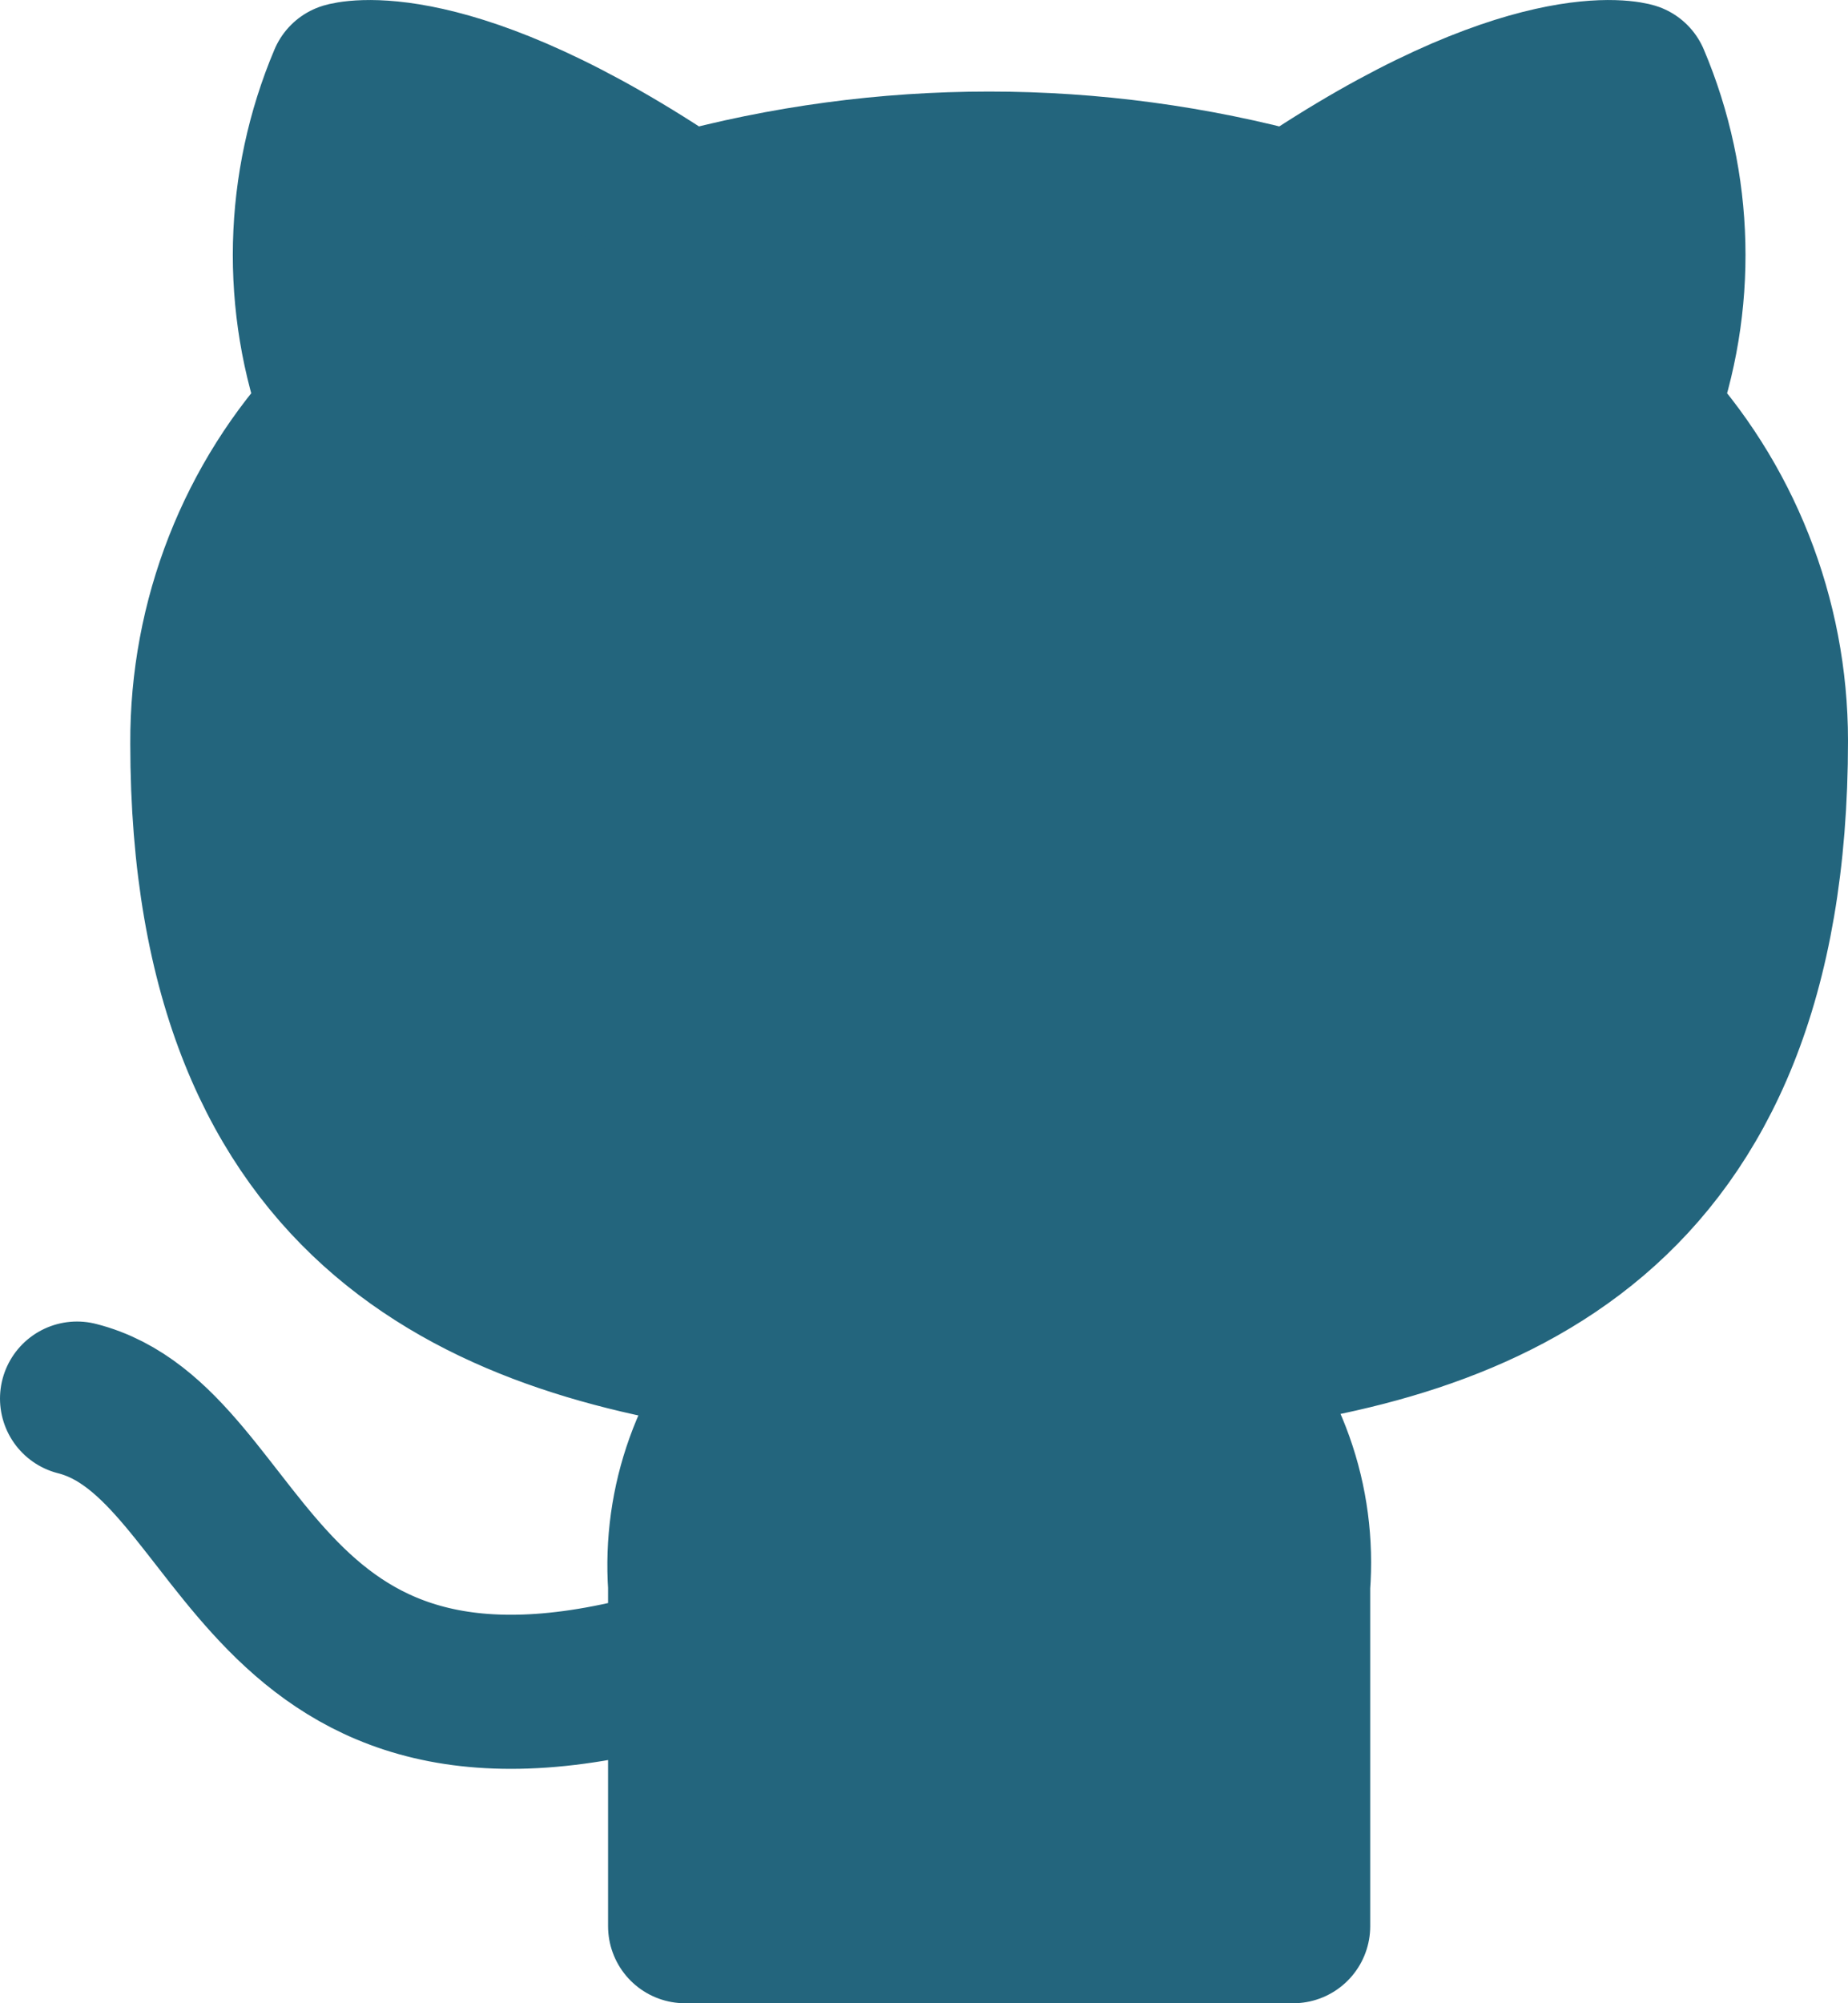 <svg width="24" height="26" viewBox="0 0 24 26" fill="none" xmlns="http://www.w3.org/2000/svg">
<g id="Vector">
<path d="M16.795 25V20.583C16.837 20.038 16.765 19.491 16.582 18.978C16.399 18.464 16.11 17.996 15.734 17.604C19.277 17.204 23 15.846 23 9.614C23 8.02 22.394 6.488 21.308 5.334C21.822 3.939 21.786 2.398 21.206 1.031C21.206 1.031 19.875 0.631 16.795 2.72C14.209 2.011 11.483 2.011 8.897 2.72C5.817 0.631 4.486 1.031 4.486 1.031C3.907 2.398 3.87 3.939 4.385 5.334C3.29 6.496 2.684 8.043 2.692 9.648C2.692 15.835 6.415 17.193 9.958 17.638C9.587 18.026 9.3 18.489 9.118 18.996C8.935 19.503 8.86 20.044 8.897 20.583V21.576V25H16.795Z" fill="#23657D"/>
<path d="M8.897 21.576C3.256 23.288 3.256 18.722 1 18.152M8.897 21.576V20.583M8.897 21.576V25M8.897 20.583C8.86 20.044 8.935 19.503 9.118 18.996C9.3 18.489 9.587 18.026 9.958 17.638C6.415 17.193 2.692 15.835 2.692 9.648C2.684 8.043 3.29 6.496 4.385 5.334C3.87 3.939 3.907 2.398 4.486 1.031C4.486 1.031 5.817 0.631 8.897 2.72C11.483 2.011 14.209 2.011 16.795 2.72C19.875 0.631 21.206 1.031 21.206 1.031C21.786 2.398 21.822 3.939 21.308 5.334C22.394 6.488 23 8.02 23 9.614C23 15.846 19.277 17.204 15.734 17.604C16.11 17.996 16.399 18.464 16.582 18.978C16.765 19.491 16.837 20.038 16.795 20.583V25H8.897M8.897 20.583V25" stroke="#23657D" stroke-width="2" stroke-linecap="round" stroke-linejoin="round"/>
</g>
</svg>
